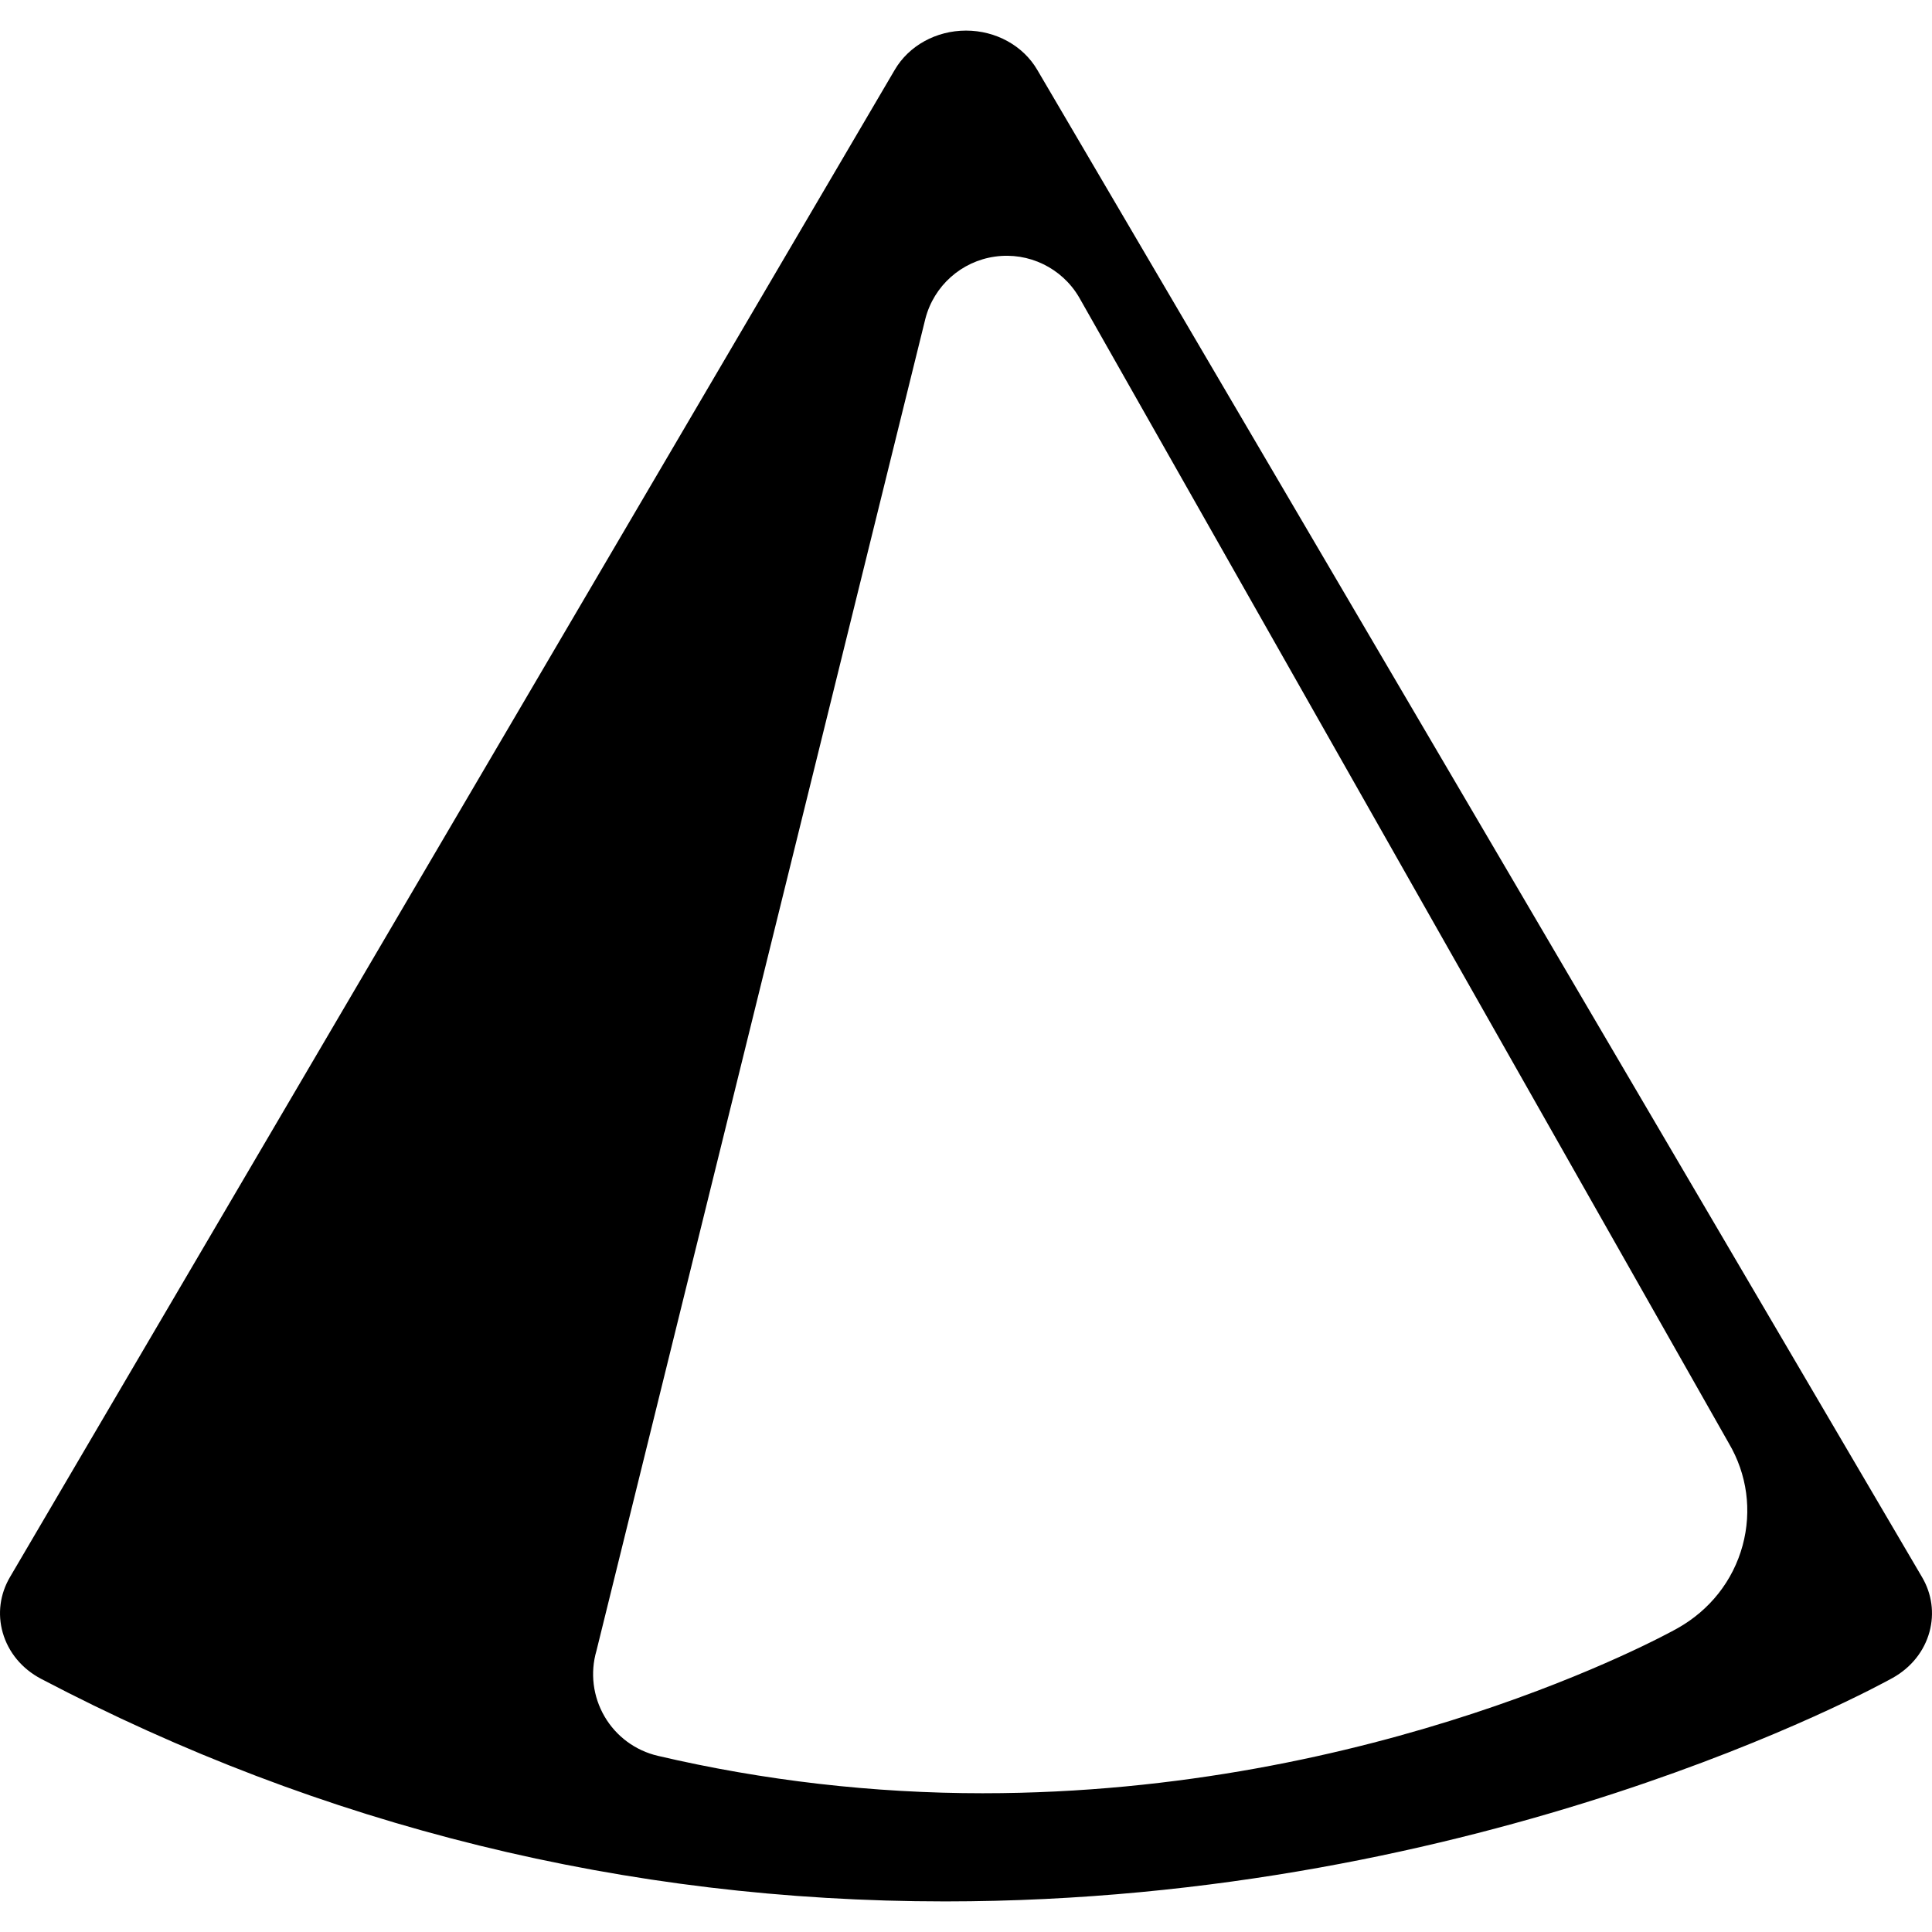<?xml version="1.0" encoding="iso-8859-1"?>
<!-- Generator: Adobe Illustrator 16.0.0, SVG Export Plug-In . SVG Version: 6.00 Build 0)  -->
<!DOCTYPE svg PUBLIC "-//W3C//DTD SVG 1.1//EN" "http://www.w3.org/Graphics/SVG/1.1/DTD/svg11.dtd">
<svg version="1.1" id="Capa_1" xmlns="http://www.w3.org/2000/svg" xmlns:xlink="http://www.w3.org/1999/xlink" x="0px" y="0px"
	 width="76.789px" height="76.789px" viewBox="0 0 76.789 76.789" style="enable-background:new 0 0 76.789 76.789;"
	 xml:space="preserve">
<g>
	<path d="M0.108,64.889c0.224,0.785,0.766,1.438,1.524,1.837c11.18,5.87,23.269,8.847,35.933,8.847h0.004
		c21.45-0.001,37.007-8.521,37.66-8.885c0.732-0.41,1.252-1.061,1.461-1.831c0.199-0.737,0.095-1.508-0.297-2.173L41.225,2.773
		c-0.562-0.959-1.646-1.557-2.83-1.557s-2.27,0.598-2.832,1.559L0.396,62.684C-0.001,63.359-0.104,64.143,0.108,64.889z
		 M23.707,65.609l13.073-52.942c0.339-1.308,1.432-2.282,2.768-2.468c1.335-0.189,2.654,0.449,3.338,1.612l25.827,45.552
		c0.729,1.237,0.923,2.68,0.549,4.063c-0.383,1.405-1.307,2.577-2.604,3.3c-0.479,0.27-11.929,6.548-27.585,6.548H39.07
		c-4.361,0-8.711-0.501-12.924-1.487c-0.891-0.209-1.655-0.771-2.117-1.563C23.567,67.433,23.45,66.487,23.707,65.609z"/>
</g>
<g>
</g>
<g>
</g>
<g>
</g>
<g>
</g>
<g>
</g>
<g>
</g>
<g>
</g>
<g>
</g>
<g>
</g>
<g>
</g>
<g>
</g>
<g>
</g>
<g>
</g>
<g>
</g>
<g>
</g>
</svg>
